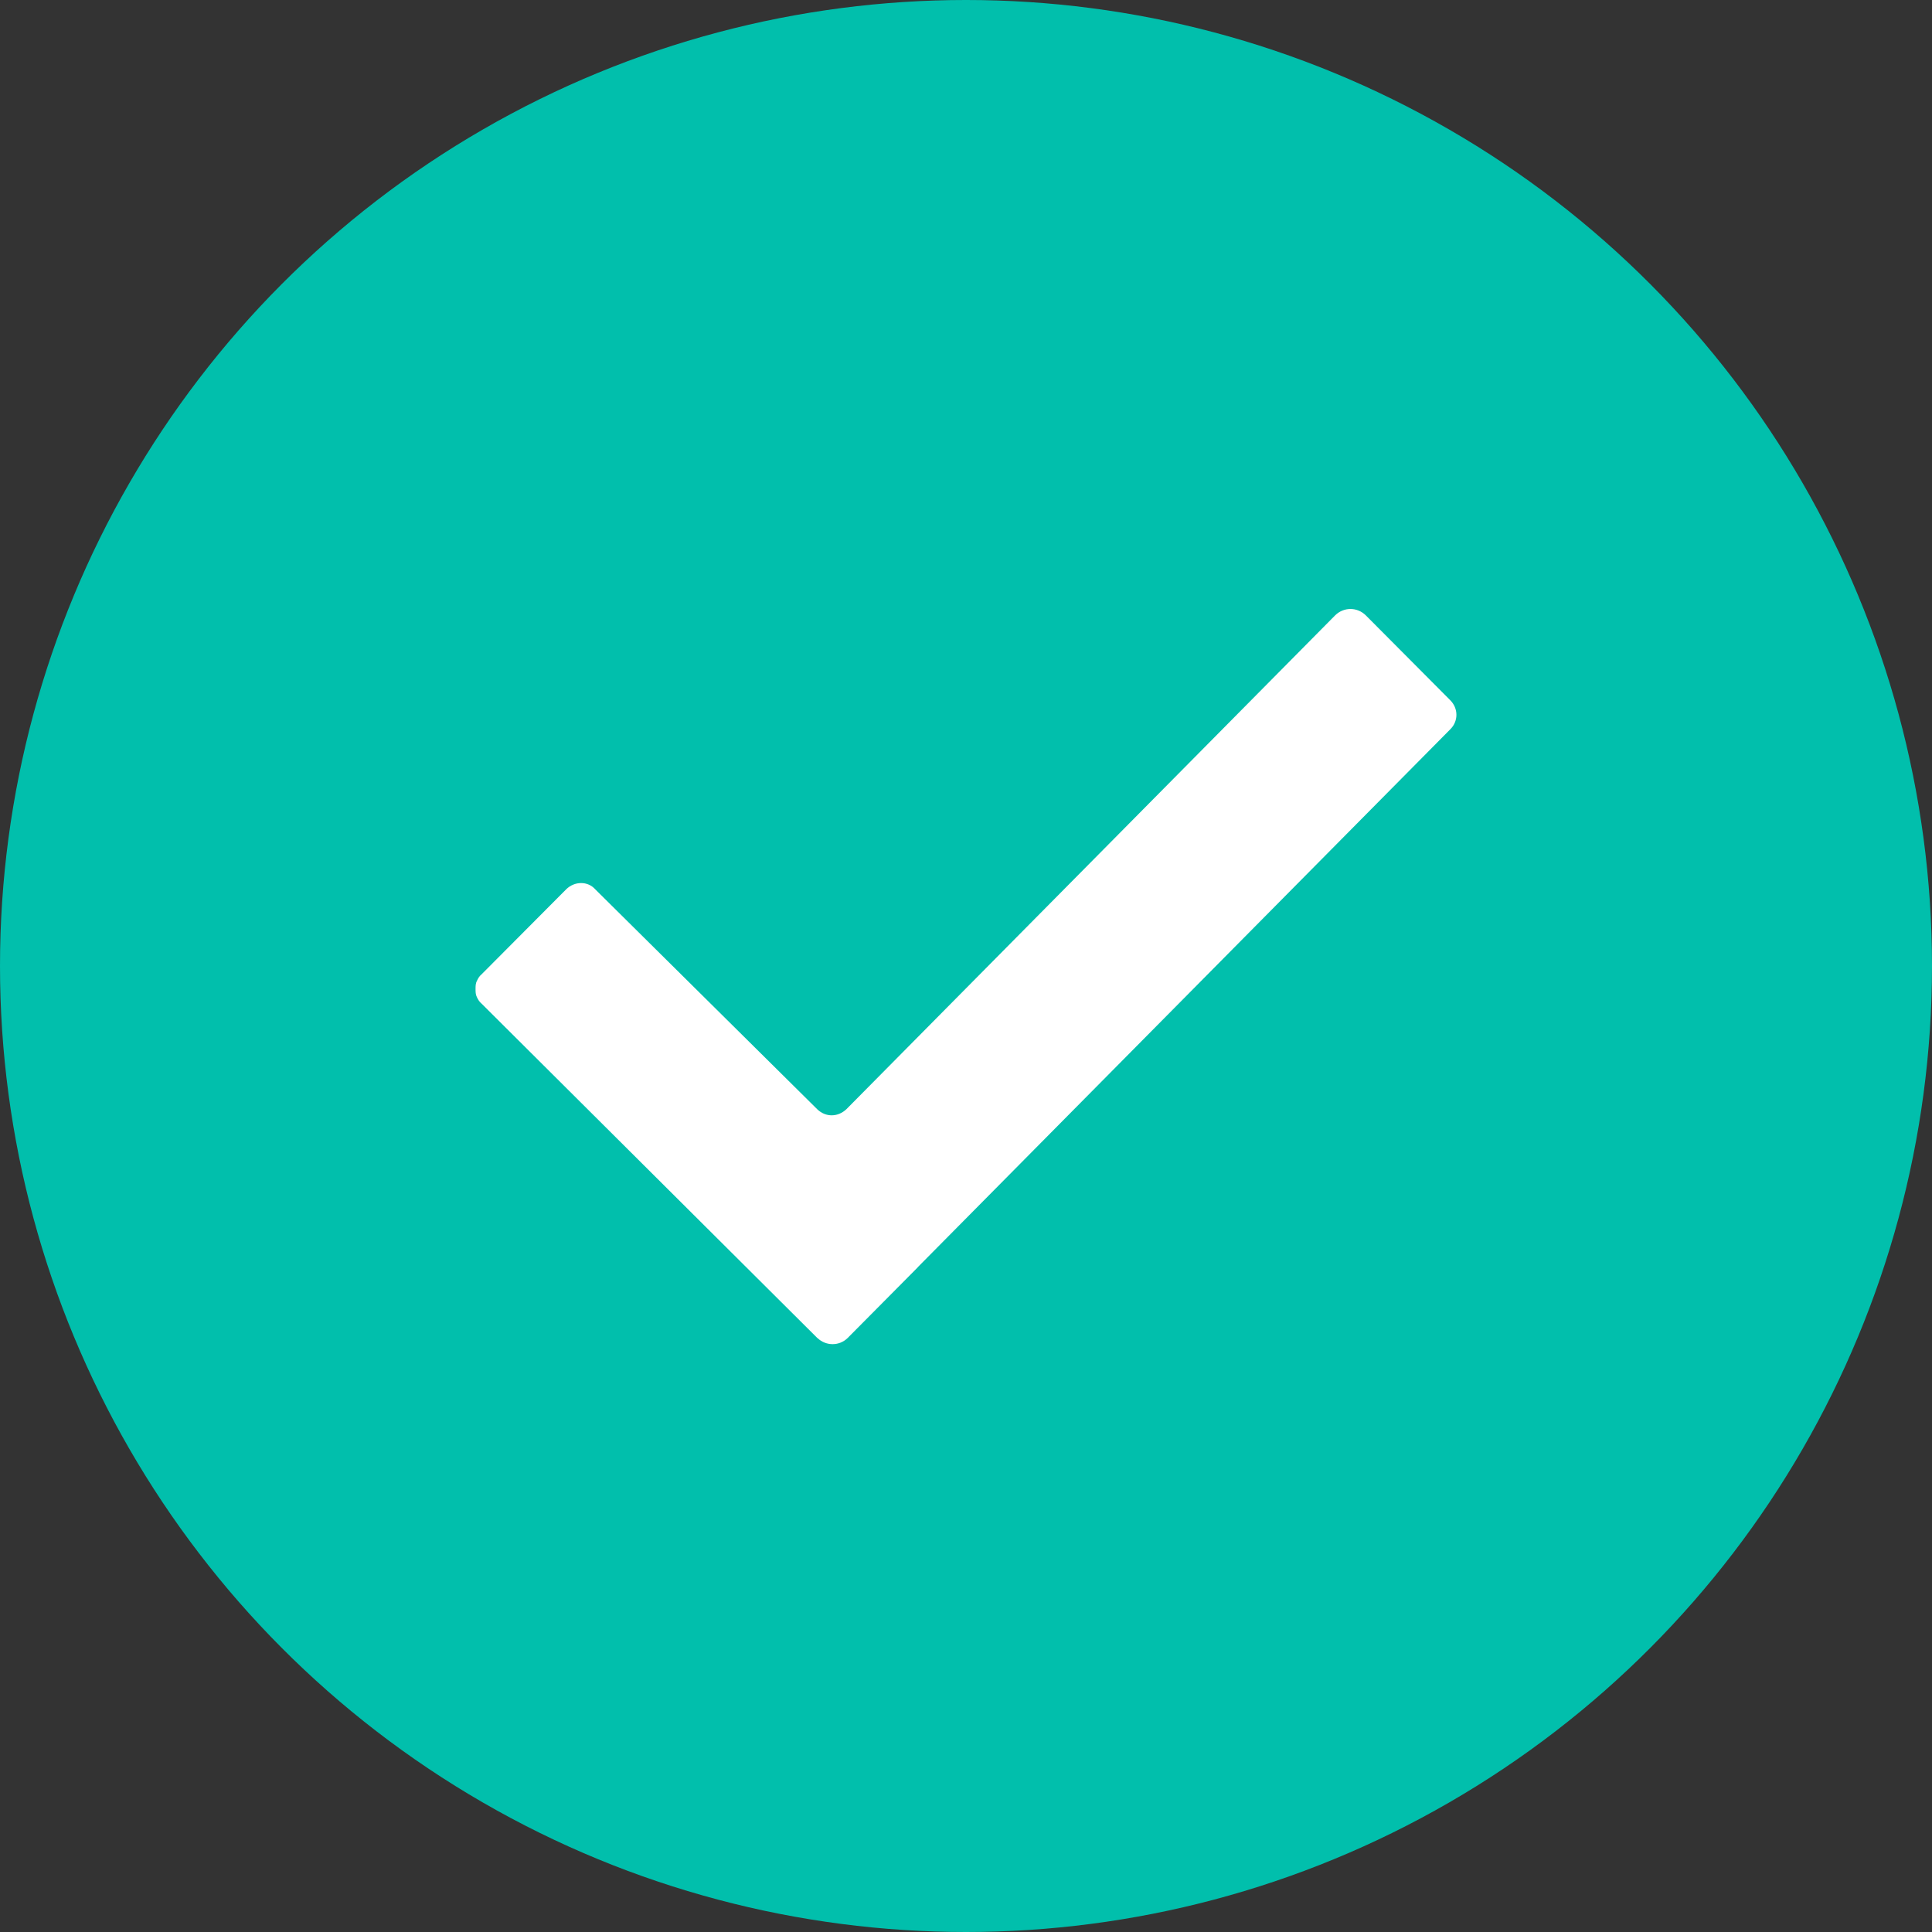 <svg xmlns="http://www.w3.org/2000/svg" width="14" height="14" viewBox="0 0 14 14">
    <rect x="0" y="0" width="14" height="14" fill="#333333" stroke="none"/>
    <g fill="none" fill-rule="evenodd">
        <circle cx="7" cy="7" r="7" fill="#01BFAC"/>
        <path fill="#FFF" d="M5.924 9.697L3.49 7.273c-.017-.014-.026-.03-.035-.049-.009-.018-.009-.038-.009-.058 0-.02 0-.04.01-.058.008-.018.017-.034.034-.048l.613-.616c.061-.06.157-.06.21 0l1.61 1.595c.061.058.148.057.21-.001l3.543-3.58c.062-.06.158-.06.22 0l.612.615c.061.06.061.154 0 .213L6.65 9.183v.001l-.508.512c-.06.059-.157.059-.218 0z"/>
    </g>
</svg>

